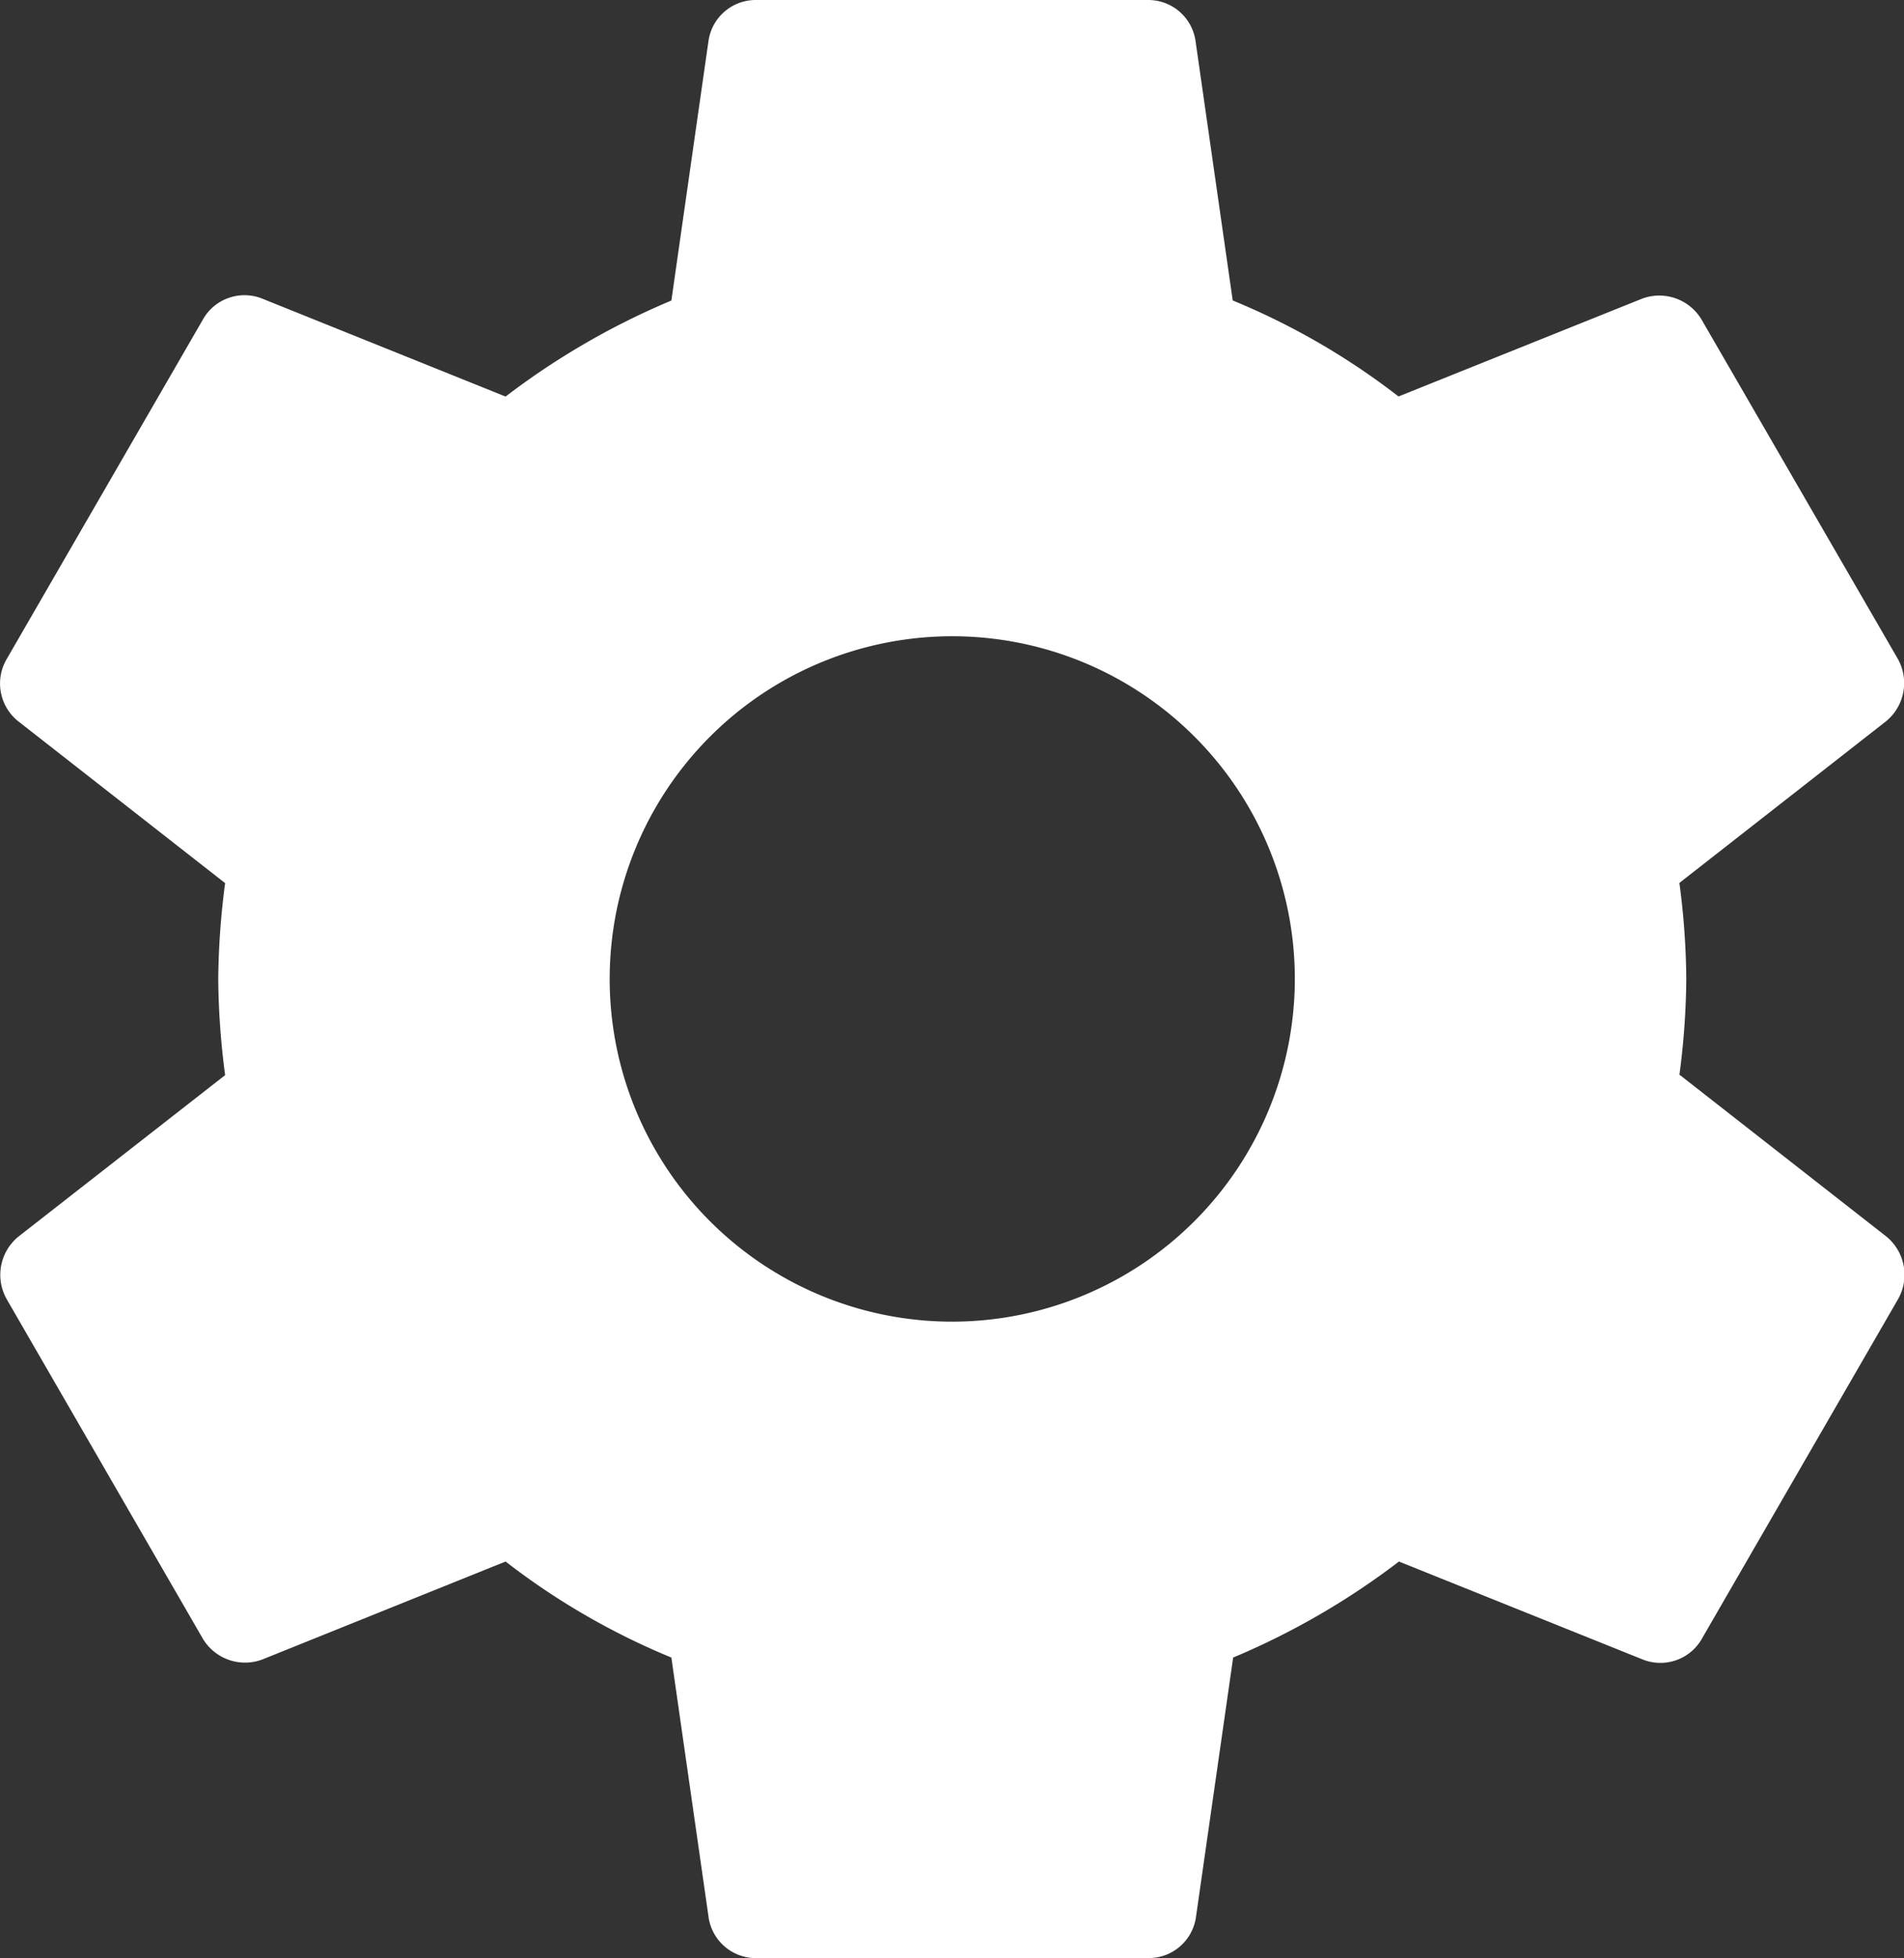 <svg xmlns="http://www.w3.org/2000/svg" width="21.82" height="22.432" viewBox="0 0 21.82 22.432"><rect x="0" y="0" width="21.82" height="22.432" fill="#333333" stroke="none"/><defs><style>.a{fill:#fff;}</style></defs><path class="a" d="M22.652,15.315a8.741,8.741,0,0,0,.079-1.1,8.741,8.741,0,0,0-.079-1.1l2.367-1.851a.566.566,0,0,0,.135-.718L22.91,6.668a.564.564,0,0,0-.684-.247L19.433,7.542a8.194,8.194,0,0,0-1.9-1.1l-.426-2.972A.547.547,0,0,0,16.561,3H12.075a.547.547,0,0,0-.55.471L11.1,6.443a8.617,8.617,0,0,0-1.9,1.1L6.411,6.421a.547.547,0,0,0-.684.247L3.484,10.548a.553.553,0,0,0,.135.718l2.367,1.851a8.9,8.9,0,0,0-.079,1.1,8.9,8.9,0,0,0,.079,1.1L3.618,17.166a.566.566,0,0,0-.135.718l2.243,3.881a.564.564,0,0,0,.684.247L9.2,20.889a8.194,8.194,0,0,0,1.9,1.1l.426,2.972a.547.547,0,0,0,.55.471h4.486a.547.547,0,0,0,.55-.471l.426-2.972a8.617,8.617,0,0,0,1.9-1.1l2.793,1.122a.547.547,0,0,0,.684-.247l2.243-3.881a.566.566,0,0,0-.135-.718l-2.367-1.851Zm-8.333,2.826a3.926,3.926,0,1,1,3.926-3.926A3.93,3.93,0,0,1,14.318,18.141Z" transform="translate(-3.406 -3)"/></svg>
